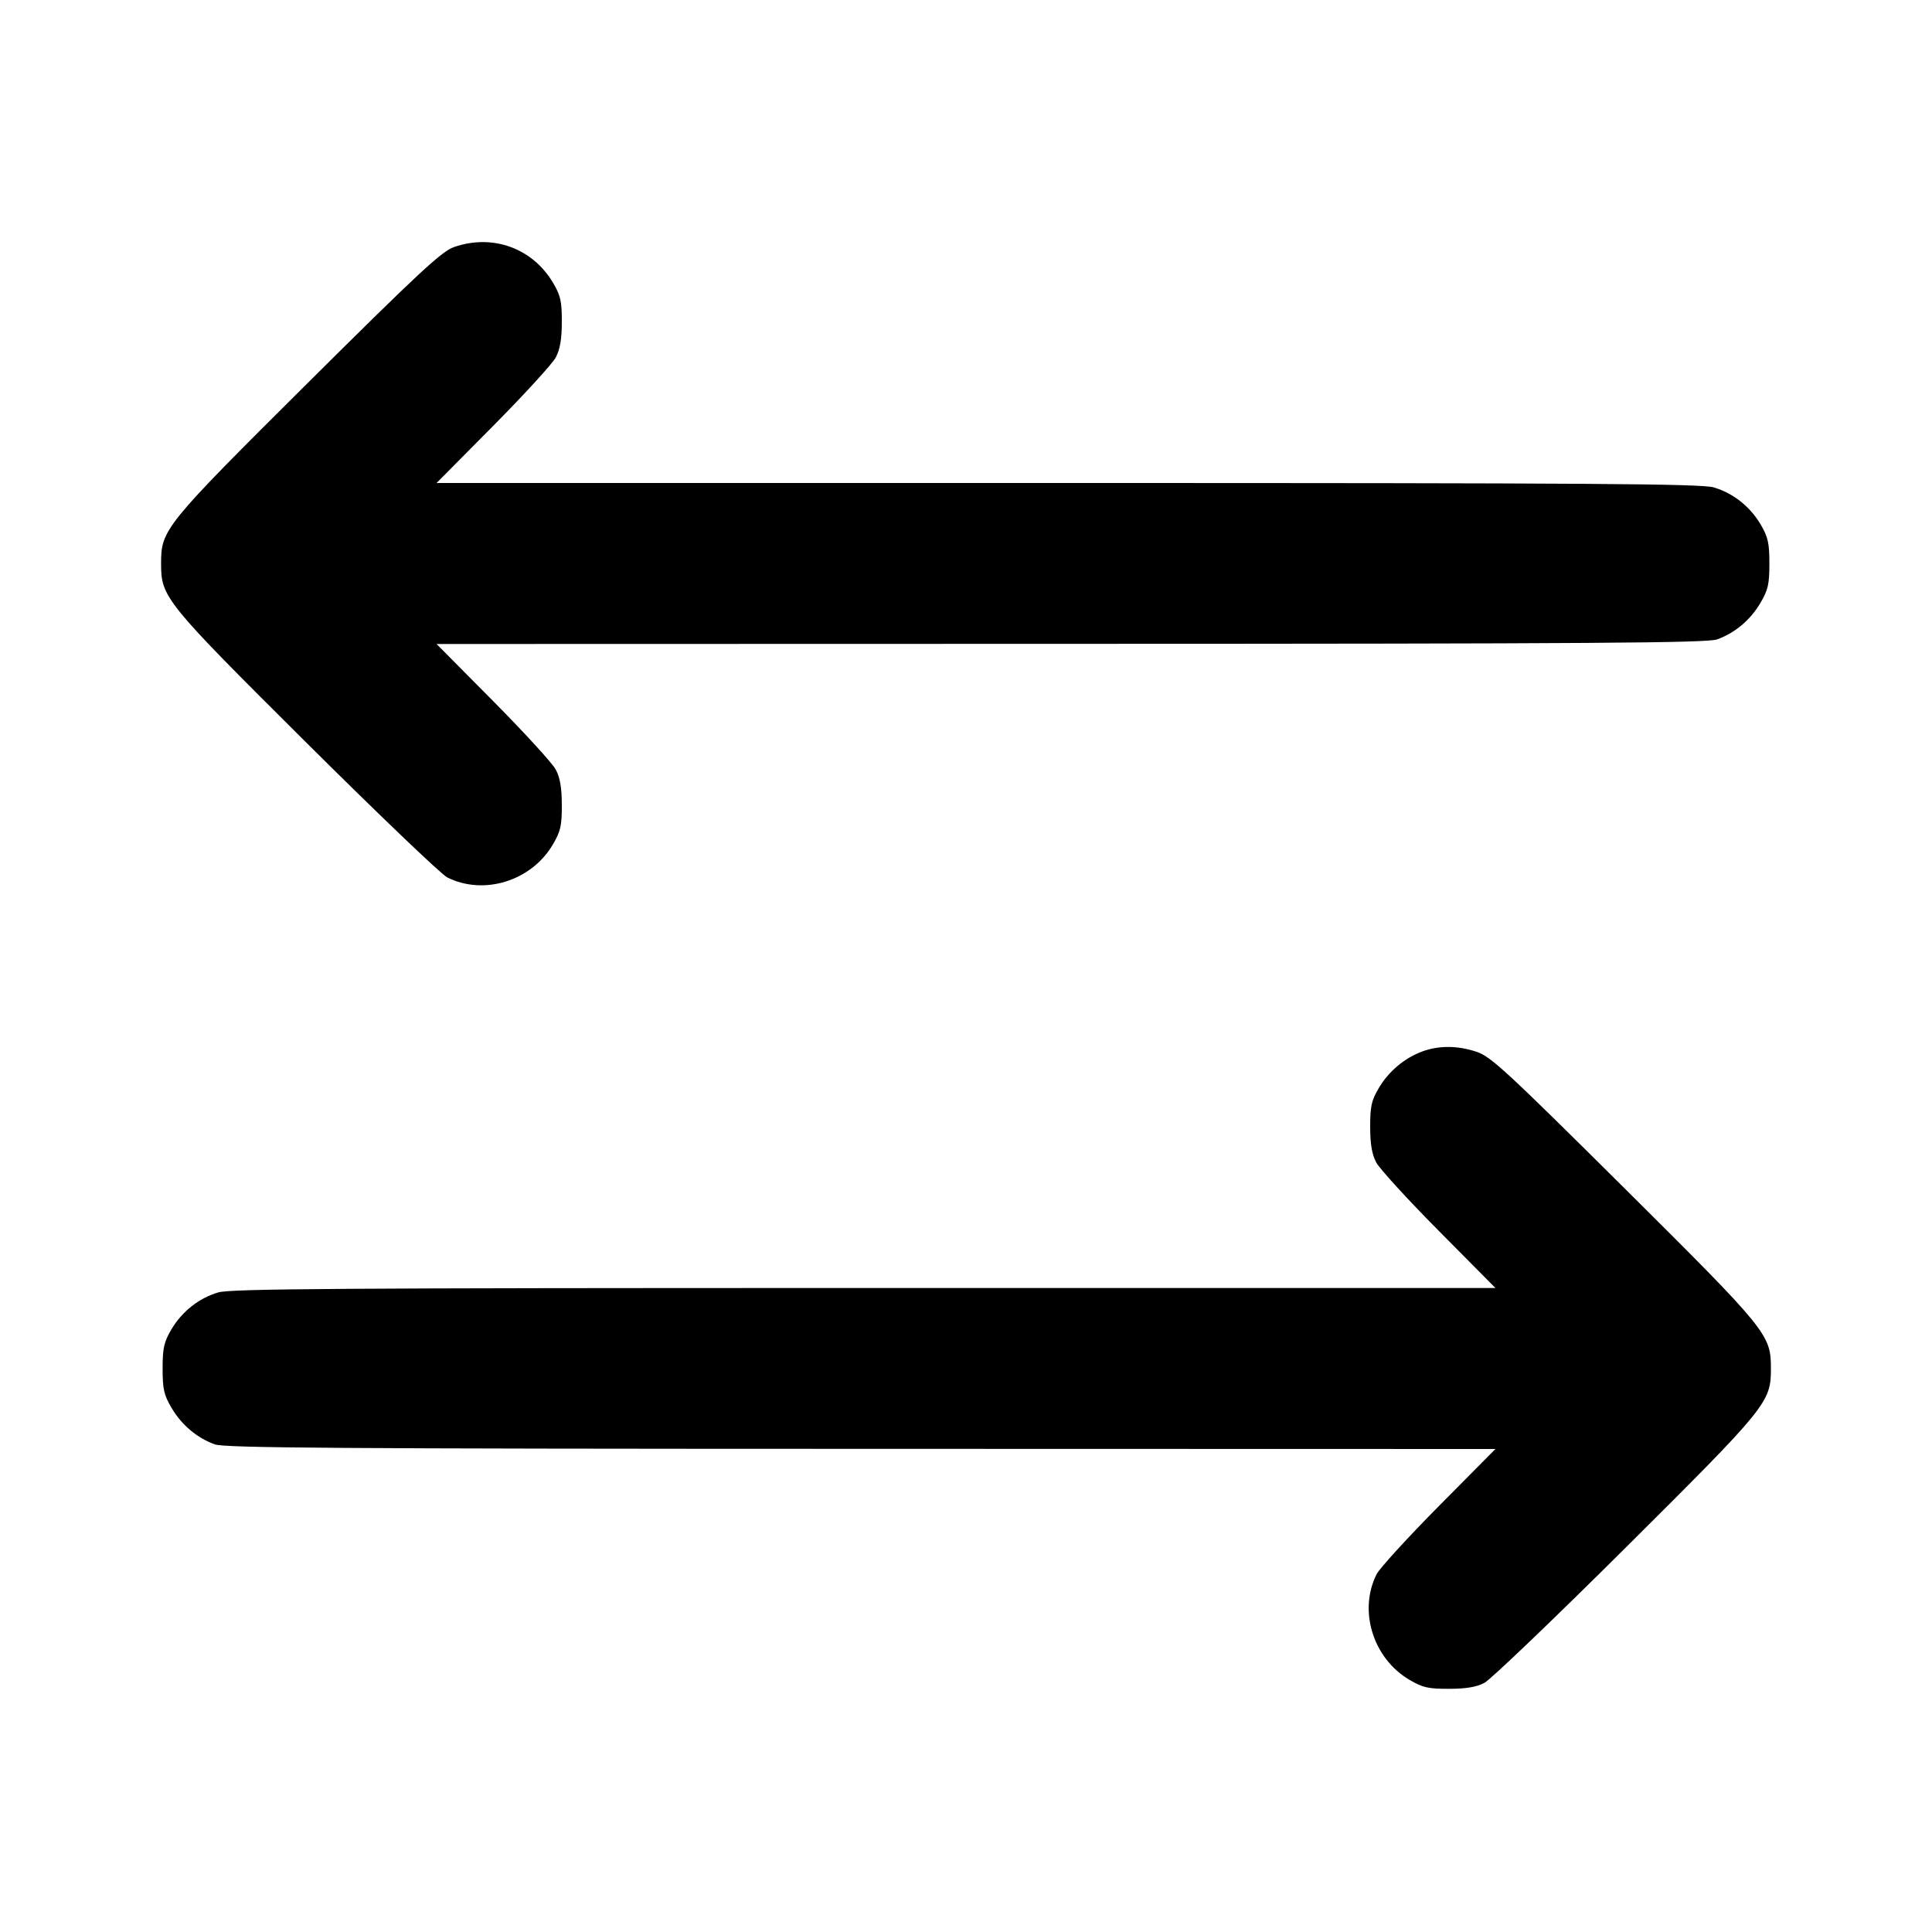 <svg xmlns="http://www.w3.org/2000/svg" width="24" height="24" viewBox="0 0 24 24" fill="none" stroke="currentColor" stroke-width="2" stroke-linecap="round" stroke-linejoin="round"><path d="M5.640 3.069 C 5.488 3.121,5.205 3.384,3.825 4.755 C 2.040 6.530,2.001 6.578,2.001 7.000 C 2.001 7.420,2.043 7.472,3.806 9.226 C 4.694 10.109,5.481 10.862,5.555 10.899 C 6.010 11.128,6.601 10.944,6.867 10.492 C 6.964 10.327,6.980 10.258,6.979 10.000 C 6.979 9.787,6.957 9.660,6.904 9.560 C 6.864 9.483,6.514 9.101,6.127 8.710 L 5.423 8.000 13.301 7.998 C 19.779 7.997,21.207 7.987,21.330 7.943 C 21.551 7.864,21.744 7.702,21.869 7.489 C 21.964 7.328,21.980 7.256,21.980 7.000 C 21.980 6.746,21.963 6.672,21.872 6.516 C 21.740 6.293,21.533 6.128,21.290 6.055 C 21.138 6.009,19.794 6.000,13.265 6.000 L 5.423 6.000 6.127 5.290 C 6.514 4.899,6.864 4.517,6.904 4.440 C 6.957 4.340,6.979 4.213,6.979 4.000 C 6.980 3.745,6.964 3.672,6.872 3.516 C 6.617 3.083,6.121 2.902,5.640 3.069 M17.670 13.061 C 17.448 13.142,17.250 13.309,17.128 13.516 C 17.036 13.672,17.020 13.745,17.021 14.000 C 17.021 14.213,17.043 14.340,17.096 14.440 C 17.136 14.517,17.486 14.900,17.873 15.290 L 18.577 16.000 10.735 16.000 C 4.206 16.000,2.862 16.009,2.710 16.055 C 2.467 16.128,2.260 16.293,2.128 16.516 C 2.037 16.672,2.020 16.746,2.020 17.000 C 2.020 17.256,2.036 17.328,2.131 17.489 C 2.256 17.702,2.449 17.864,2.670 17.943 C 2.793 17.987,4.221 17.997,10.699 17.998 L 18.577 18.000 17.873 18.710 C 17.486 19.101,17.139 19.481,17.101 19.555 C 16.872 20.008,17.056 20.601,17.508 20.867 C 17.673 20.964,17.742 20.980,18.000 20.979 C 18.212 20.979,18.341 20.957,18.440 20.905 C 18.517 20.865,19.306 20.109,20.194 19.226 C 21.957 17.472,21.999 17.420,21.999 17.000 C 21.999 16.578,21.960 16.530,20.175 14.756 C 18.716 13.307,18.519 13.124,18.343 13.066 C 18.108 12.987,17.875 12.986,17.670 13.061 " stroke="none" fill-rule="evenodd" fill="black"></path></svg>